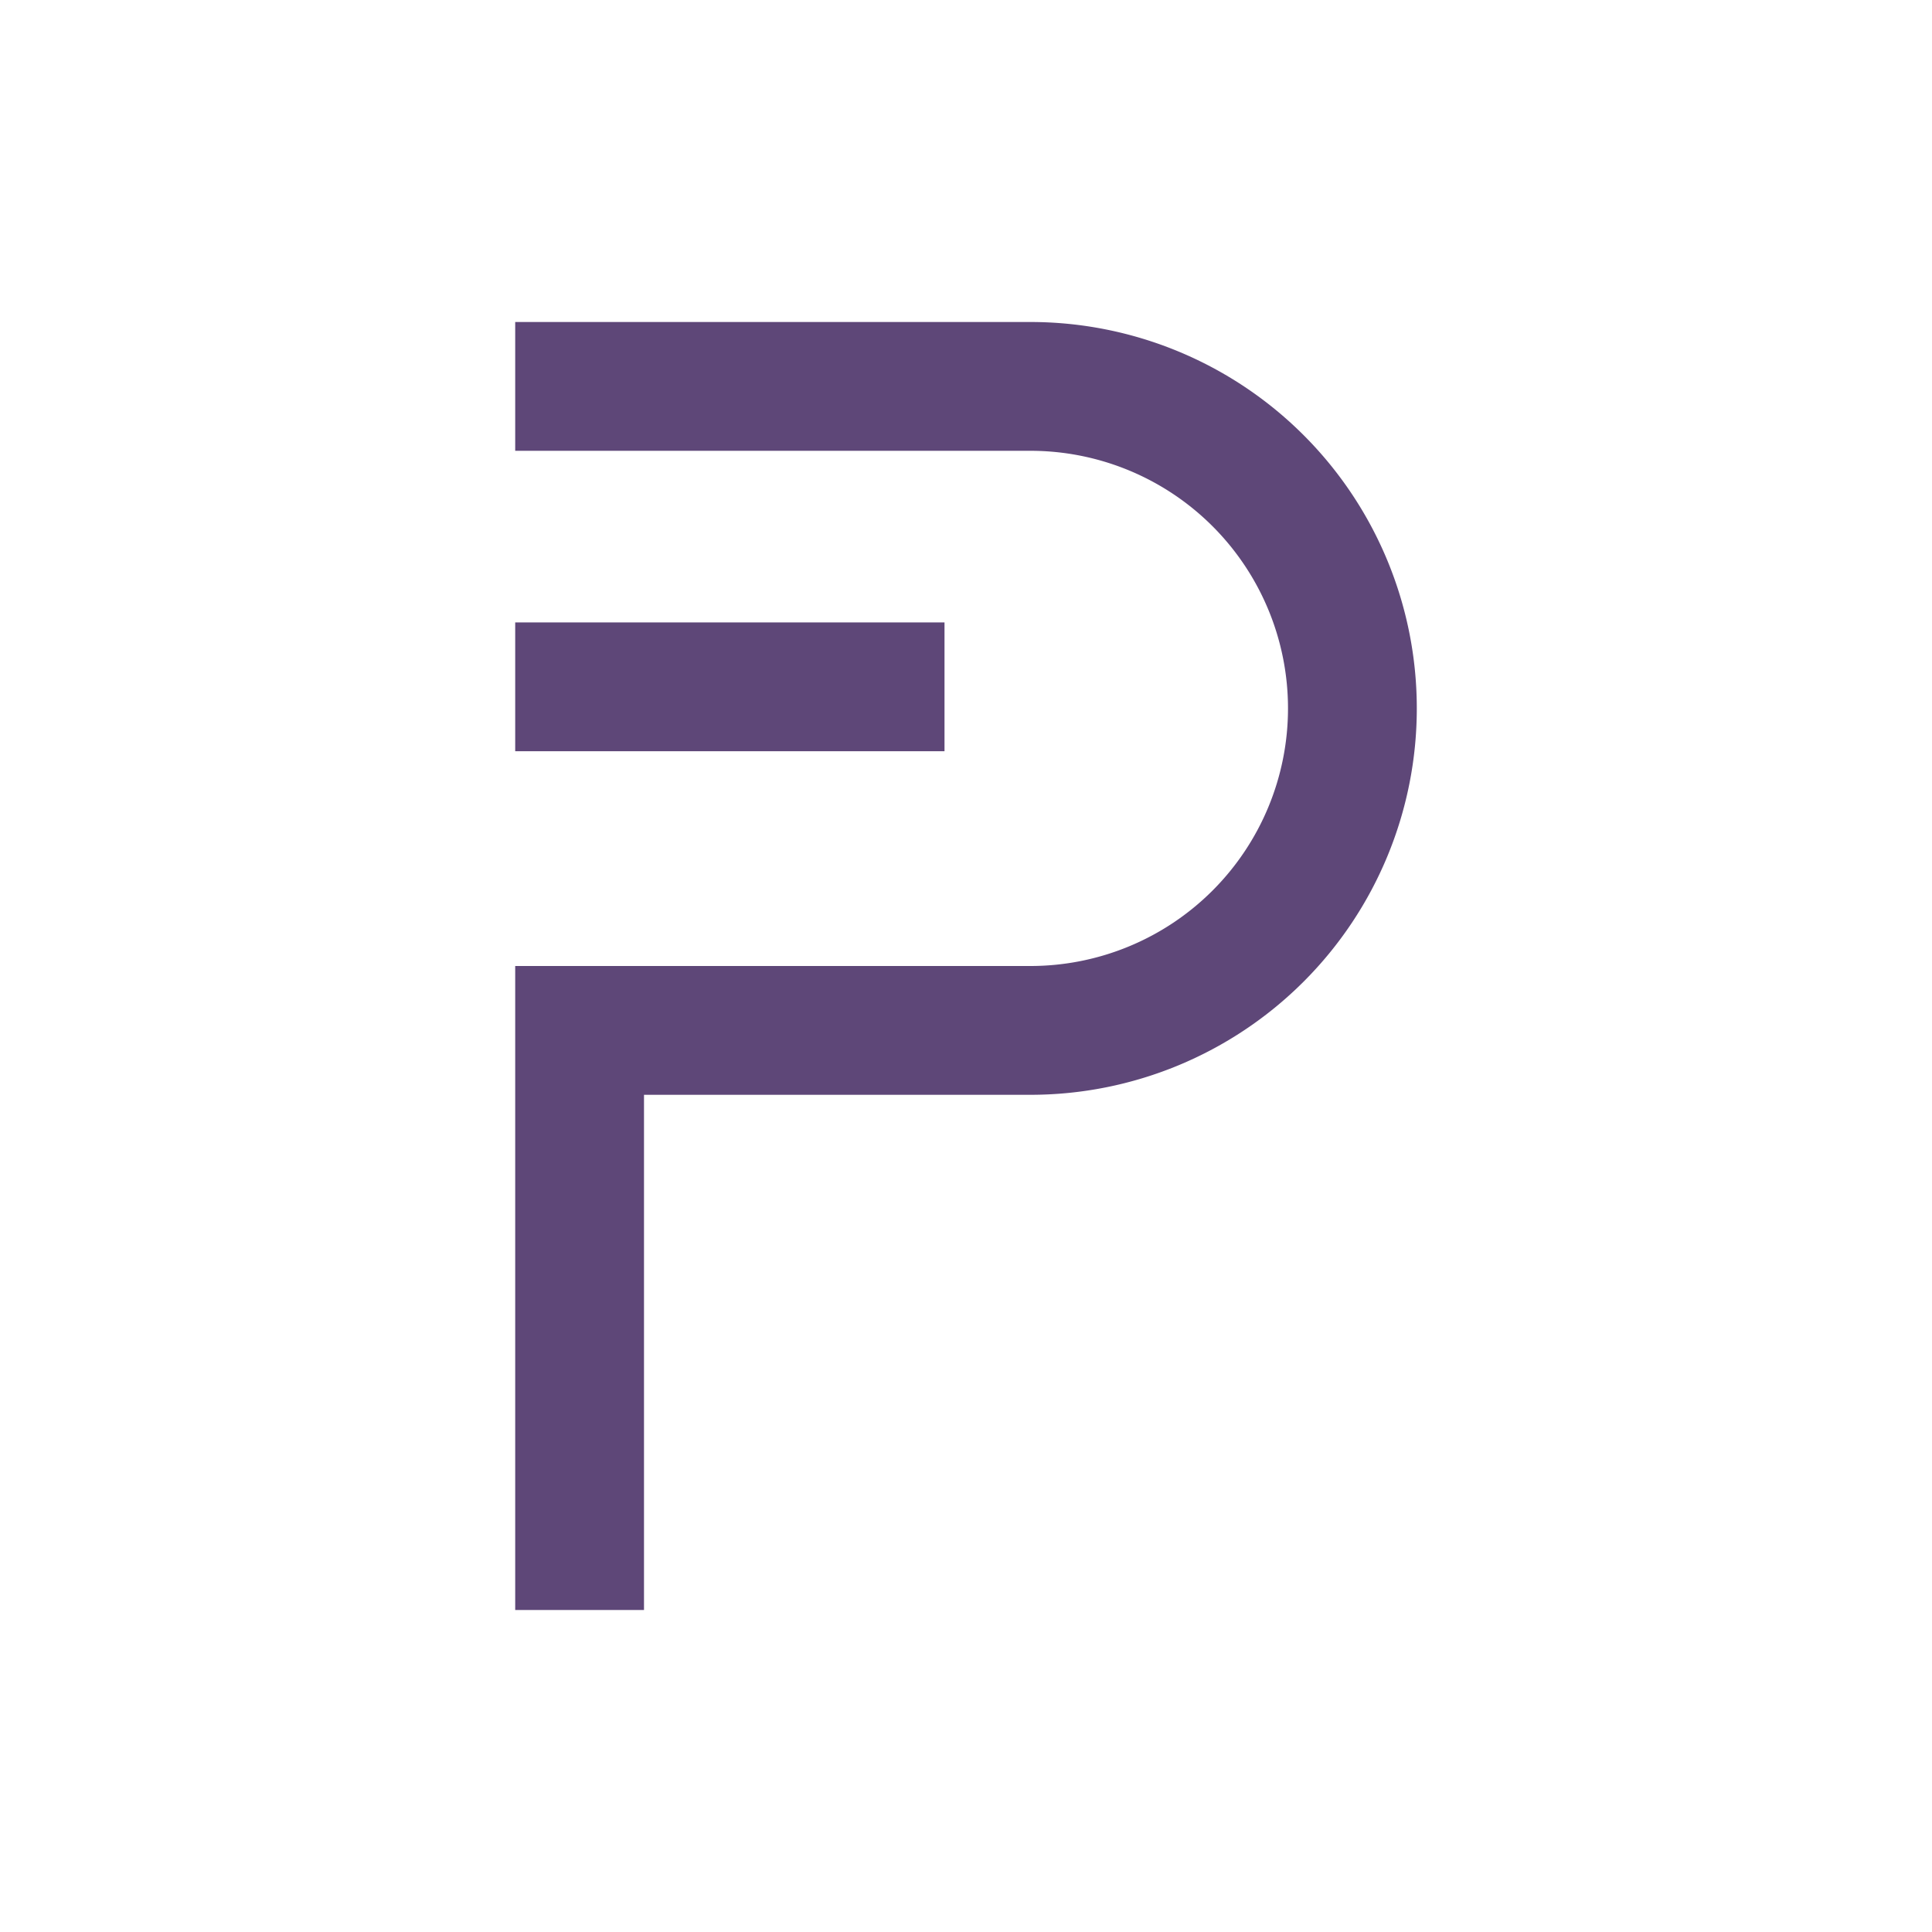 <svg xmlns="http://www.w3.org/2000/svg" width="24" height="24" fill="none" viewBox="0 0 24 24">
    <path fill="#5E4778" d="M12.8 5.6H6.4V4h6.4a4.8 4.8 0 0 1 0 9.6H8V20H6.4v-8h6.4a3.2 3.2 0 1 0 0-6.4"/>
    <path fill="#5E4778" d="M11.733 9.332H6.4v-1.6h5.333z"/>
</svg>
